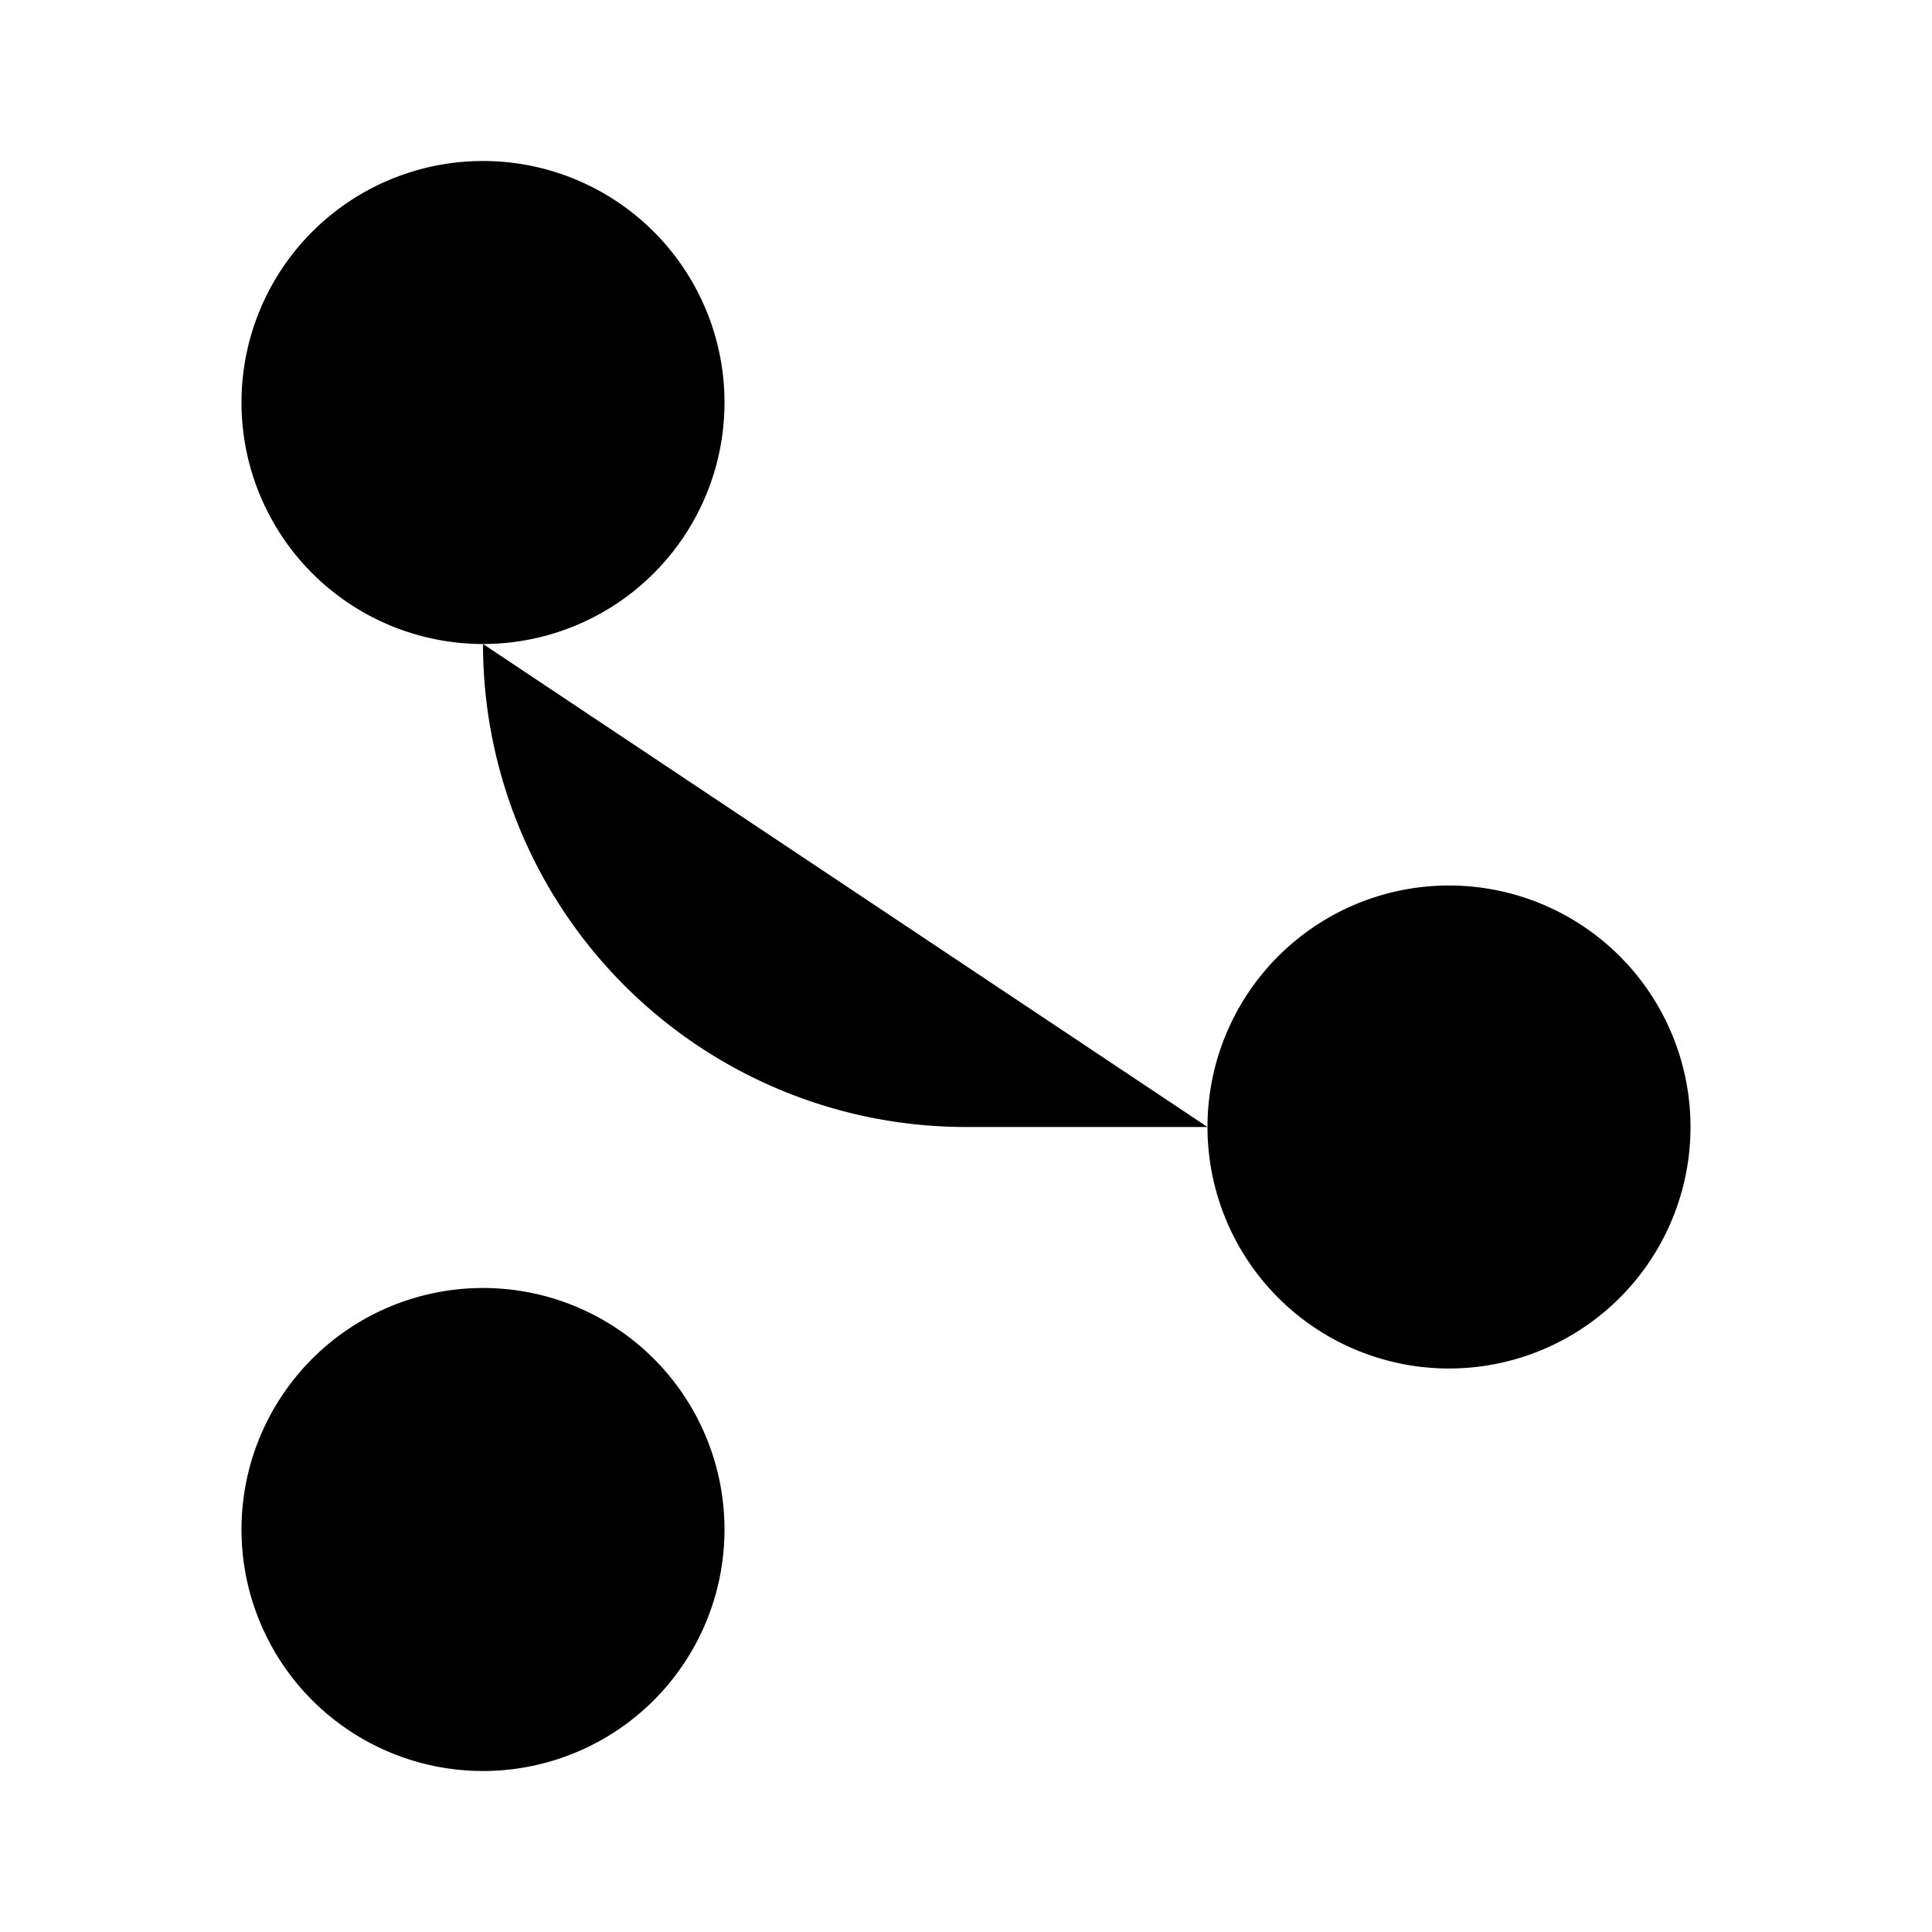 <svg xmlns="http://www.w3.org/2000/svg" viewBox="0 0 24 24"><path d="M9 5a3 3 0 1 1-6 0 3 3 0 0 1 6 0M21 14a3 3 0 1 1-6 0 3 3 0 0 1 6 0M9 19a3 3 0 1 1-6 0 3 3 0 0 1 6 0M6 8v8"/><path d="M15 14h-3a6 6 0 0 1-6-6"/></svg>